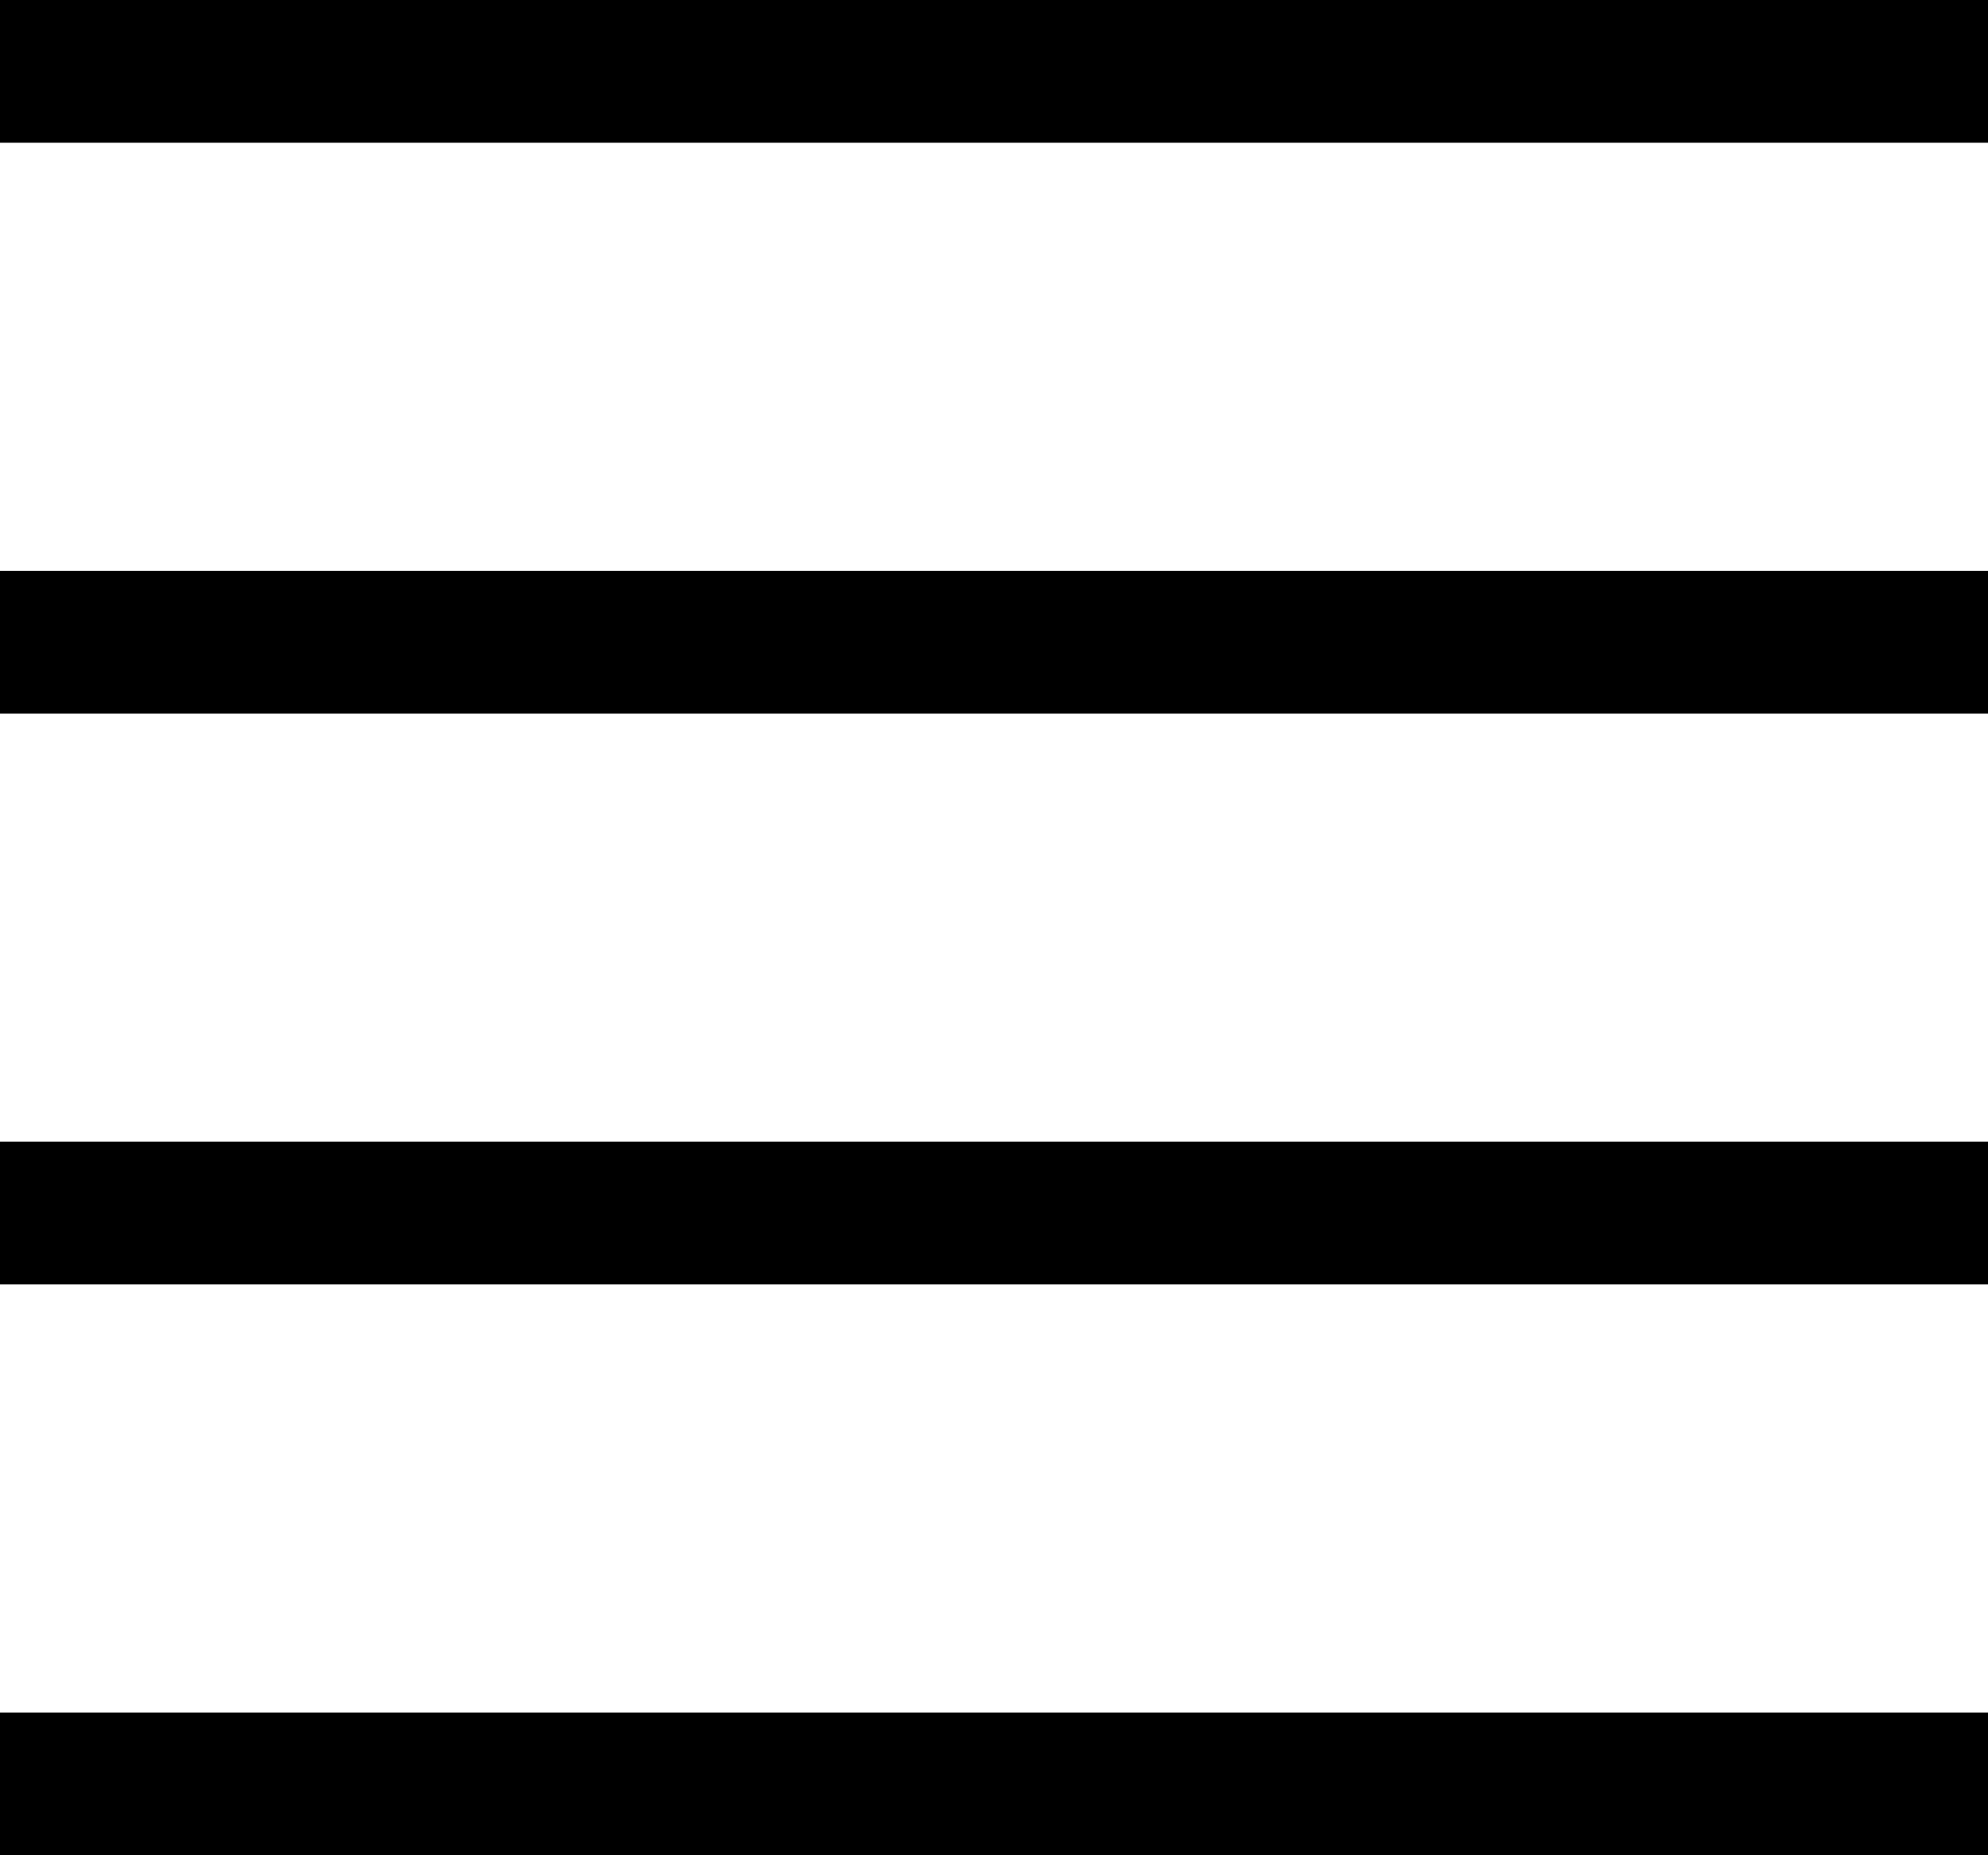 <svg width="15" height="14" viewBox="0 0 15 14" fill="none" xmlns="http://www.w3.org/2000/svg">
<path d="M0 5.385V4.308H15V5.385H0ZM0 0H15V1.077H0V0ZM0 9.692V8.615H15V9.692H0ZM0 14V12.923H15V14H0Z" fill="black"/>
</svg>
